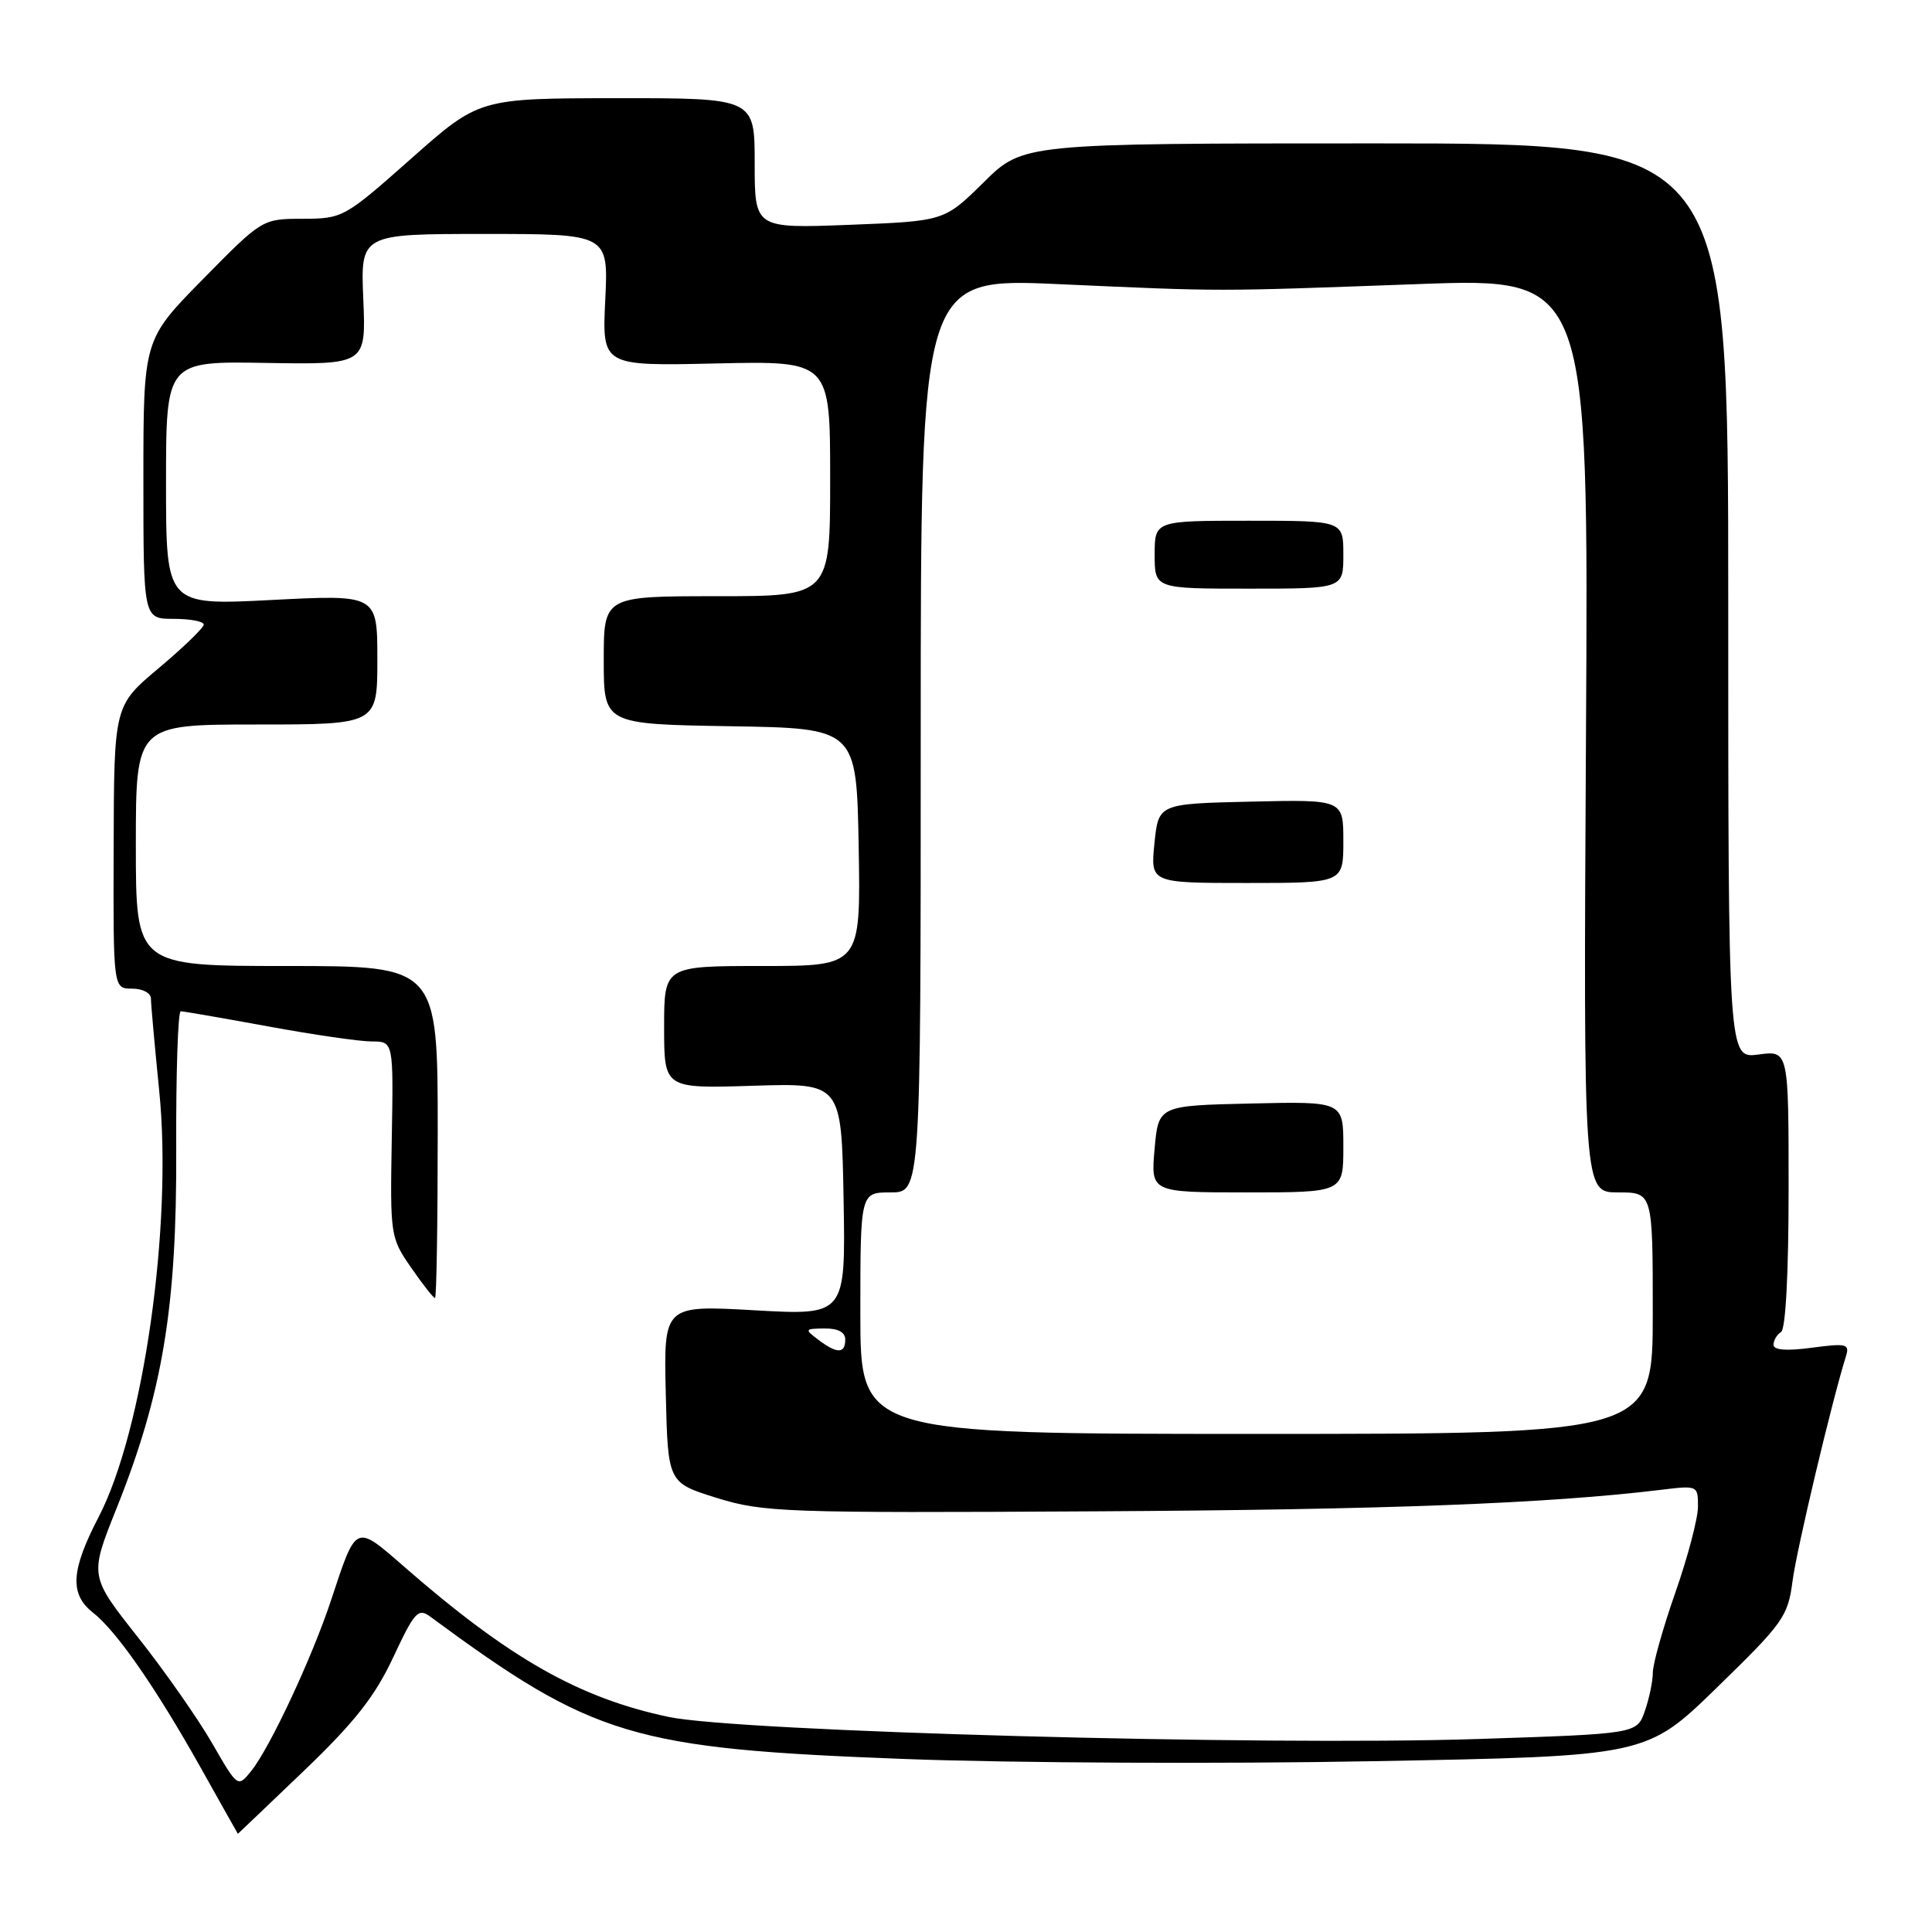 <?xml version="1.0" encoding="UTF-8" standalone="no"?>
<!DOCTYPE svg PUBLIC "-//W3C//DTD SVG 1.1//EN" "http://www.w3.org/Graphics/SVG/1.1/DTD/svg11.dtd" >
<svg xmlns="http://www.w3.org/2000/svg" xmlns:xlink="http://www.w3.org/1999/xlink" version="1.1" viewBox="0 0 256 256">
 <g >
 <path fill="currentColor"
d=" M 40.25 234.66 C 47.01 228.18 49.66 224.81 52.10 219.61 C 54.92 213.58 55.41 213.04 56.99 214.20 C 78.70 230.20 83.74 231.71 120.00 233.08 C 134.03 233.61 161.85 233.74 181.83 233.37 C 218.16 232.71 218.16 232.71 227.51 223.60 C 236.30 215.05 236.91 214.20 237.52 209.50 C 238.07 205.29 242.73 185.67 244.60 179.70 C 245.11 178.08 244.67 177.97 240.08 178.58 C 236.72 179.03 235.00 178.90 235.00 178.19 C 235.00 177.60 235.45 176.84 236.00 176.50 C 236.61 176.12 237.00 168.69 237.00 157.54 C 237.00 139.19 237.00 139.19 233.00 139.73 C 229.00 140.26 229.00 140.26 229.00 79.63 C 229.00 19.00 229.00 19.00 182.28 19.00 C 135.56 19.00 135.56 19.00 130.35 24.15 C 125.13 29.30 125.13 29.30 112.57 29.79 C 100.00 30.27 100.00 30.27 100.00 21.64 C 100.00 13.00 100.00 13.00 81.75 13.01 C 63.50 13.03 63.50 13.03 54.50 21.00 C 45.64 28.85 45.42 28.97 40.13 28.99 C 34.75 29.00 34.75 29.00 26.88 37.00 C 19.00 45.01 19.00 45.01 19.00 63.50 C 19.00 82.00 19.00 82.00 23.00 82.00 C 25.20 82.00 27.00 82.34 27.00 82.76 C 27.00 83.17 24.33 85.76 21.06 88.51 C 15.11 93.50 15.11 93.50 15.06 112.25 C 15.00 131.00 15.00 131.00 17.50 131.00 C 18.91 131.00 20.00 131.58 20.00 132.33 C 20.00 133.06 20.50 138.57 21.10 144.58 C 22.89 162.32 19.00 189.62 13.06 201.03 C 9.39 208.10 9.20 211.23 12.33 213.69 C 15.45 216.14 20.65 223.63 26.60 234.24 C 29.29 239.05 31.51 242.99 31.52 242.99 C 31.53 243.00 35.46 239.24 40.25 234.66 Z  M 28.10 230.97 C 26.23 227.73 21.82 221.42 18.28 216.95 C 11.86 208.83 11.86 208.83 15.39 200.00 C 21.56 184.60 23.44 173.27 23.35 152.25 C 23.31 142.21 23.58 134.00 23.95 134.00 C 24.31 134.00 29.51 134.90 35.50 136.00 C 41.49 137.10 47.68 138.00 49.26 138.00 C 52.14 138.00 52.14 138.00 51.91 150.97 C 51.69 163.71 51.73 164.01 54.48 167.97 C 56.01 170.19 57.44 172.00 57.64 172.00 C 57.84 172.00 58.00 162.10 58.00 150.00 C 58.00 128.00 58.00 128.00 38.00 128.00 C 18.00 128.00 18.00 128.00 18.00 112.00 C 18.00 96.00 18.00 96.00 34.00 96.00 C 50.00 96.00 50.00 96.00 50.00 87.39 C 50.00 78.78 50.00 78.78 36.00 79.50 C 22.00 80.22 22.00 80.22 22.00 64.04 C 22.00 47.86 22.00 47.86 35.25 48.09 C 48.50 48.31 48.50 48.31 48.14 39.66 C 47.77 31.00 47.77 31.00 64.19 31.00 C 80.62 31.00 80.62 31.00 80.20 39.75 C 79.78 48.50 79.78 48.50 94.89 48.16 C 110.00 47.82 110.00 47.82 110.00 63.41 C 110.00 79.00 110.00 79.00 95.00 79.00 C 80.00 79.00 80.00 79.00 80.00 87.48 C 80.00 95.95 80.00 95.95 96.75 96.23 C 113.50 96.50 113.50 96.50 113.78 112.25 C 114.05 128.00 114.05 128.00 101.03 128.00 C 88.00 128.00 88.00 128.00 88.00 136.12 C 88.00 144.24 88.00 144.24 99.75 143.87 C 111.50 143.50 111.50 143.50 111.78 158.90 C 112.05 174.30 112.05 174.30 99.99 173.62 C 87.94 172.94 87.94 172.94 88.22 184.71 C 88.50 196.47 88.50 196.47 95.00 198.49 C 101.15 200.39 103.85 200.49 145.00 200.26 C 183.67 200.05 205.17 199.23 220.25 197.39 C 224.94 196.82 225.00 196.85 224.99 199.66 C 224.98 201.22 223.64 206.32 222.00 211.00 C 220.36 215.68 219.02 220.45 219.01 221.60 C 219.01 222.76 218.53 225.06 217.95 226.72 C 216.90 229.74 216.90 229.74 195.70 230.43 C 167.34 231.35 97.79 229.45 88.59 227.50 C 76.71 224.99 67.46 219.73 53.51 207.56 C 47.04 201.93 47.24 201.83 43.88 212.00 C 41.34 219.68 35.76 231.60 33.27 234.69 C 31.50 236.87 31.50 236.87 28.10 230.97 Z  M 114.00 174.00 C 114.00 158.00 114.00 158.00 118.00 158.00 C 122.00 158.00 122.00 158.00 122.00 97.42 C 122.00 36.83 122.00 36.83 140.25 37.65 C 162.44 38.64 160.42 38.64 188.00 37.64 C 210.50 36.82 210.50 36.82 210.15 97.41 C 209.81 158.00 209.81 158.00 214.40 158.00 C 219.00 158.00 219.00 158.00 219.00 174.00 C 219.00 190.00 219.00 190.00 166.50 190.00 C 114.00 190.00 114.00 190.00 114.00 174.00 Z  M 178.00 151.97 C 178.00 145.94 178.00 145.94 165.75 146.22 C 153.50 146.50 153.50 146.50 152.99 152.25 C 152.48 158.00 152.48 158.00 165.24 158.00 C 178.00 158.00 178.00 158.00 178.00 151.97 Z  M 178.00 111.47 C 178.00 105.94 178.00 105.94 165.75 106.22 C 153.50 106.50 153.50 106.50 152.97 111.75 C 152.44 117.00 152.44 117.00 165.22 117.00 C 178.00 117.00 178.00 117.00 178.00 111.47 Z  M 178.00 73.50 C 178.00 69.00 178.00 69.00 165.50 69.00 C 153.00 69.00 153.00 69.00 153.00 73.50 C 153.00 78.00 153.00 78.00 165.50 78.00 C 178.00 78.00 178.00 78.00 178.00 73.50 Z  M 108.44 177.53 C 106.58 176.13 106.62 176.06 109.25 176.03 C 111.04 176.01 112.00 176.52 112.00 177.50 C 112.00 179.39 110.91 179.40 108.44 177.53 Z "/>
</g>
</svg>